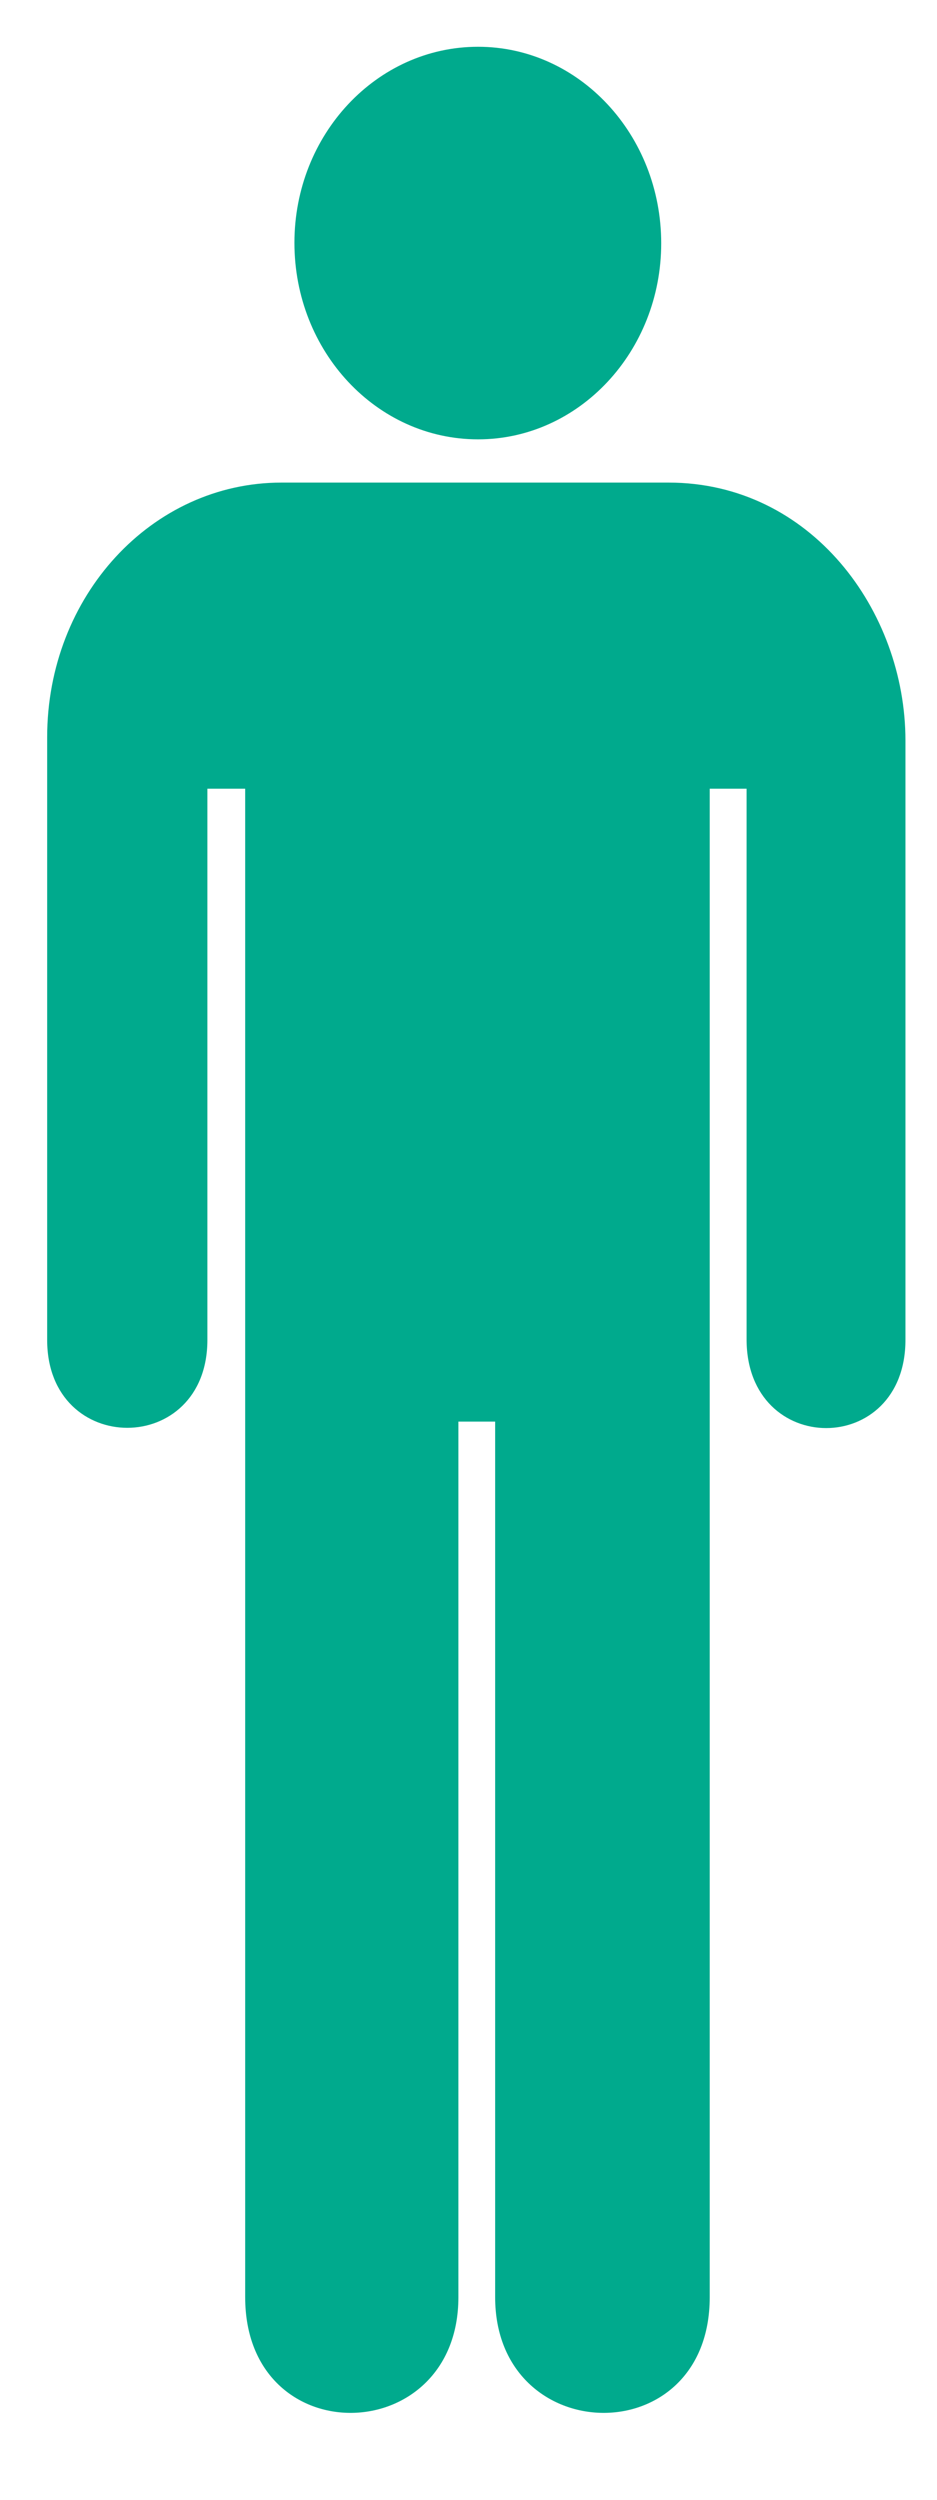 <svg width="9" height="24" viewBox="0 0 9 24" fill="none" xmlns="http://www.w3.org/2000/svg">
<g clip-path="url(#clip0)">
<path d="M4.592 4.218C5.562 4.218 6.351 3.374 6.351 2.336C6.351 1.293 5.562 0.449 4.592 0.449C3.617 0.449 2.828 1.293 2.828 2.331C2.828 3.374 3.617 4.218 4.592 4.218Z" fill="#00AA8D"/>
<path d="M2.704 4.633C1.458 4.633 0.453 5.722 0.453 7.078V12.864C0.453 13.989 1.992 13.989 1.992 12.864V7.572H2.355V22.054C2.355 23.558 4.403 23.512 4.403 22.054V13.648H4.756V22.054C4.756 23.512 6.817 23.558 6.817 22.054V7.572H7.171V12.859C7.171 13.994 8.701 13.994 8.697 12.859V7.111C8.697 5.861 7.787 4.633 6.421 4.633H2.704Z" fill="#00AA8D"/>
</g>
<defs>
<clipPath id="clip0">
<rect width="8.244" height="22.717" fill="white" transform="translate(0.453 0.449)"/>
</clipPath>
</defs>
</svg>
